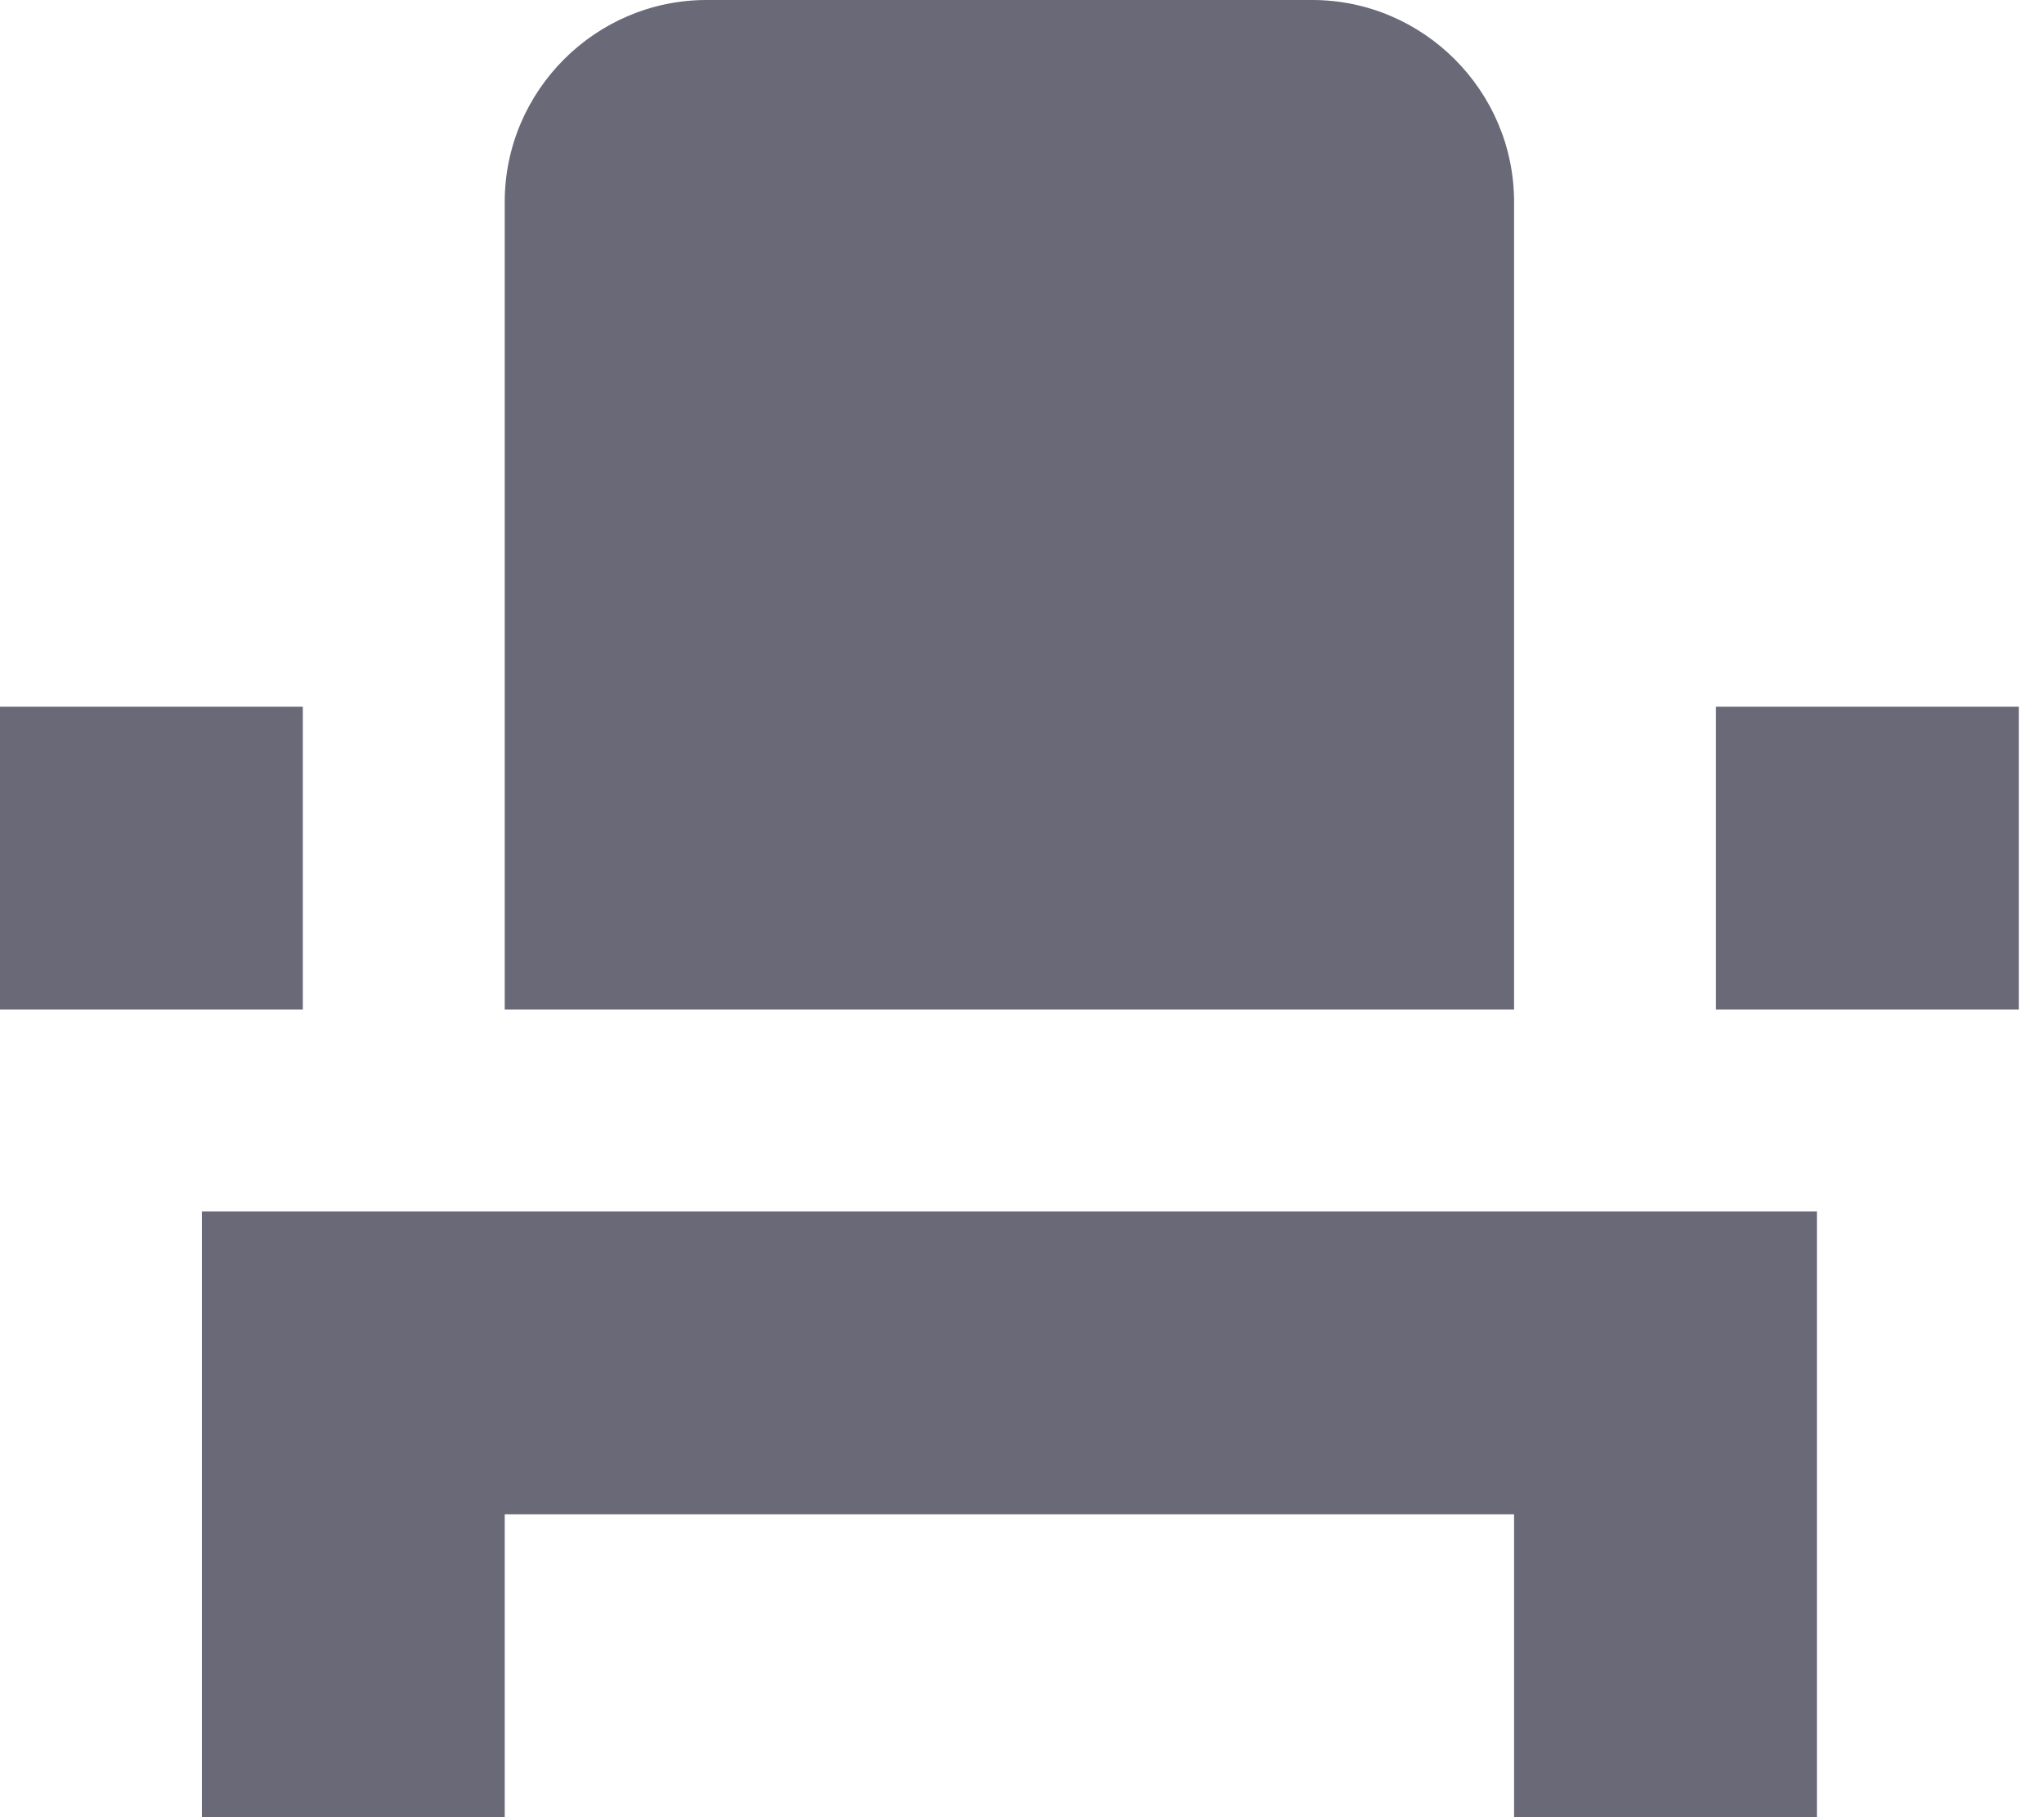 <svg width="27" height="24" viewBox="0 0 27 24" fill="none" xmlns="http://www.w3.org/2000/svg">
<path d="M2.667 20V24H6.667V20H20V24H24V16H2.667V20ZM22.667 9.333H26.667V13.333H22.667V9.333ZM0 9.333H4V13.333H0V9.333ZM20 13.333H6.667V2.667C6.667 1.2 7.867 0 9.333 0H17.333C18.8 0 20 1.2 20 2.667V13.333Z" fill="#696978"/>
</svg>
